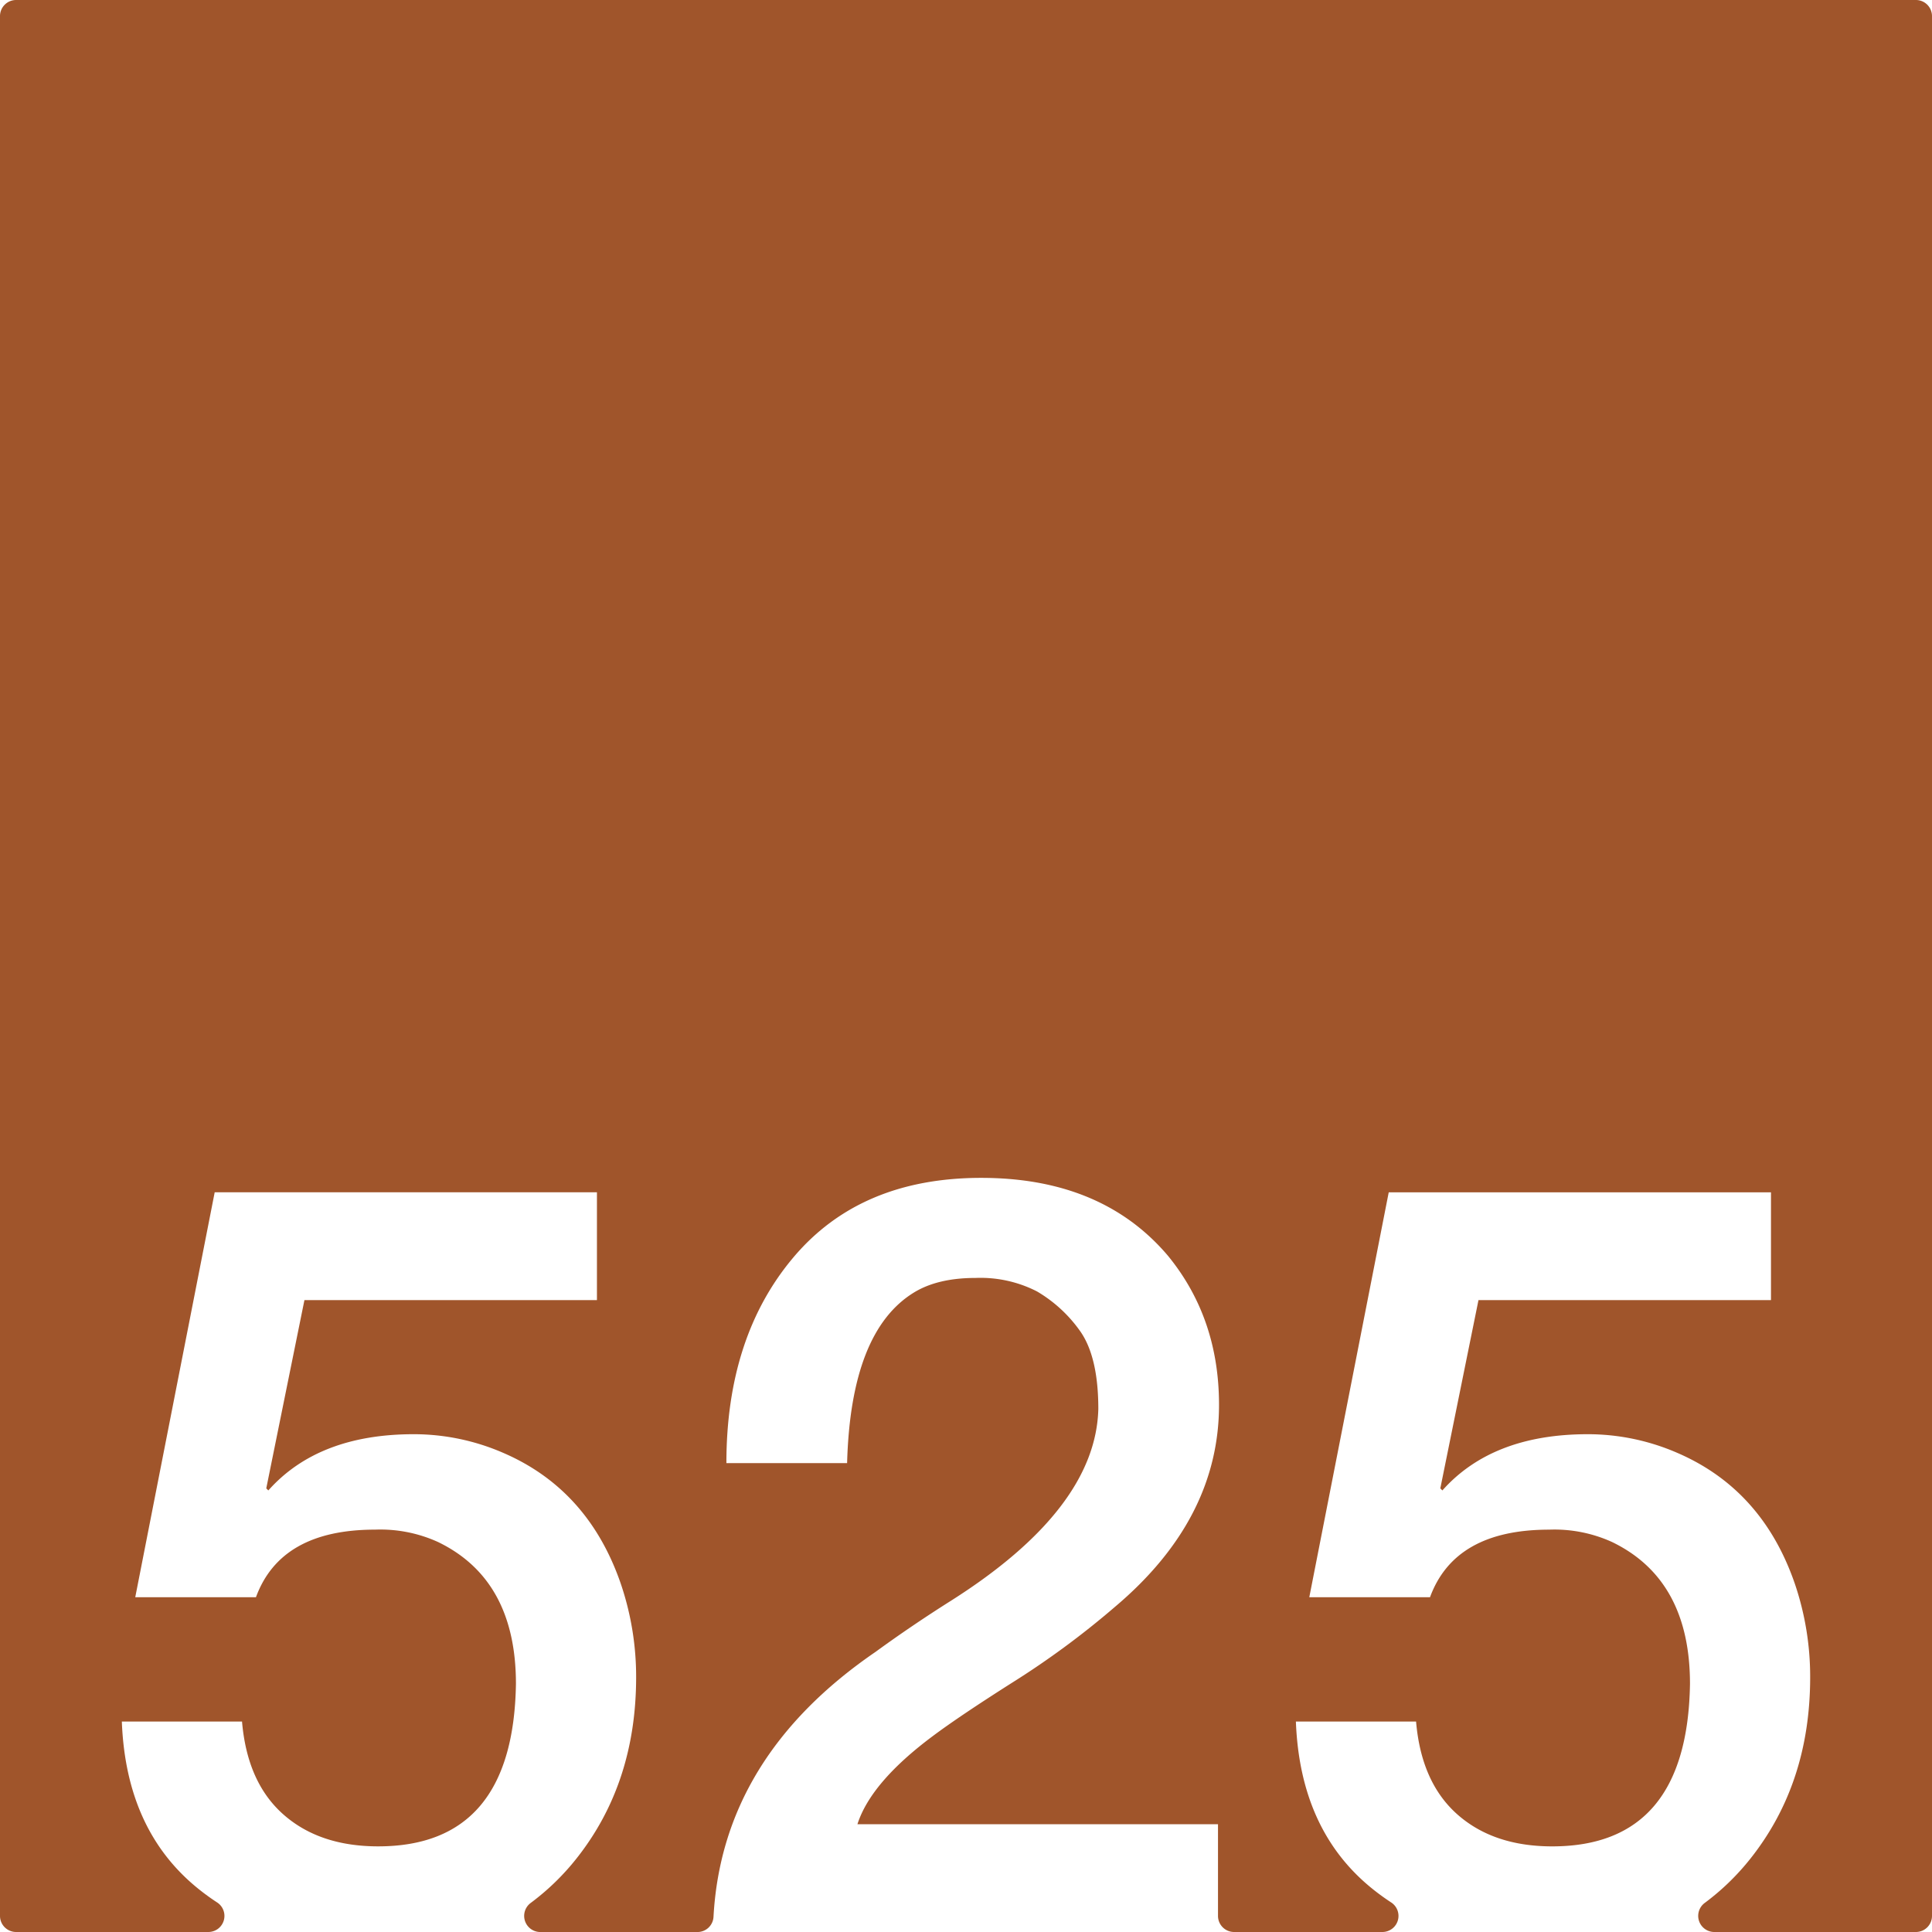 <svg xmlns="http://www.w3.org/2000/svg" width="120mm" height="120mm" viewBox="0 0 340.157 340.157">
  <g id="Zimmernummer">
      <g id="Z-03-525-R">
        <path fill="#A0552B" stroke="none" d="M337.323,0H2.835A2.835,2.835,0,0,0,0,2.835V337.323a2.834,2.834,0,0,0,2.834,2.834H36.687a2.831,2.831,0,0,0,1.524-5.215,40.824,40.824,0,0,1-3.318-2.414Q22.176,322.267,21.452,303.1h21.16q.909,10.716,7.266,16.347t16.711,5.631q23.795,0,24.25-28.608,0-18.345-13.715-24.976a24.52,24.52,0,0,0-11.08-2.18q-16.62,0-20.979,11.9H23.813L37.8,209.921h67.3V228.9H53.6l-6.72,33.15.363.363q8.807-9.9,25.611-9.9a39.5,39.5,0,0,1,15.711,3.269q14.985,6.45,20.707,22.978A50.865,50.865,0,0,1,112,295.292q0,18.711-10.535,31.969a42.8,42.8,0,0,1-8.055,7.8,2.839,2.839,0,0,0,1.728,5.1H122.8a2.821,2.821,0,0,0,2.822-2.659q1.536-28.176,28.519-46.656,6.358-4.632,13.26-8.991,25.521-16.165,25.975-33.786,0-9.263-3.27-13.8a24.448,24.448,0,0,0-7.537-6.9A21.826,21.826,0,0,0,171.759,225q-6.63,0-10.807,2.543-11.171,6.811-11.807,30.062H127.893q0-22.251,11.807-36.238t33.059-13.986q21.252,0,32.876,13.714,8.993,10.989,8.991,26.247,0,20.073-18.254,35.511A149.747,149.747,0,0,1,178.3,296.2q-9.445,5.994-14.168,9.536-10.807,8.085-13.168,15.44h63.482v16.147a2.834,2.834,0,0,0,2.835,2.834h26.115a2.831,2.831,0,0,0,1.524-5.215,40.824,40.824,0,0,1-3.318-2.414q-12.717-10.262-13.441-29.425h21.16q.909,10.716,7.266,16.347t16.711,5.631q23.795,0,24.25-28.608,0-18.345-13.715-24.976a24.52,24.52,0,0,0-11.08-2.18q-16.62,0-20.979,11.9H230.52l13.987-71.294h67.3V228.9H260.309l-6.72,33.15.363.363q8.806-9.9,25.611-9.9a39.5,39.5,0,0,1,15.711,3.269q14.985,6.45,20.707,22.978a50.865,50.865,0,0,1,2.725,16.529q0,18.711-10.535,31.969a42.8,42.8,0,0,1-8.055,7.8,2.839,2.839,0,0,0,1.728,5.1h35.479a2.834,2.834,0,0,0,2.834-2.834V2.834A2.834,2.834,0,0,0,337.323,0Z"/>
      </g>
    </g>
</svg>

